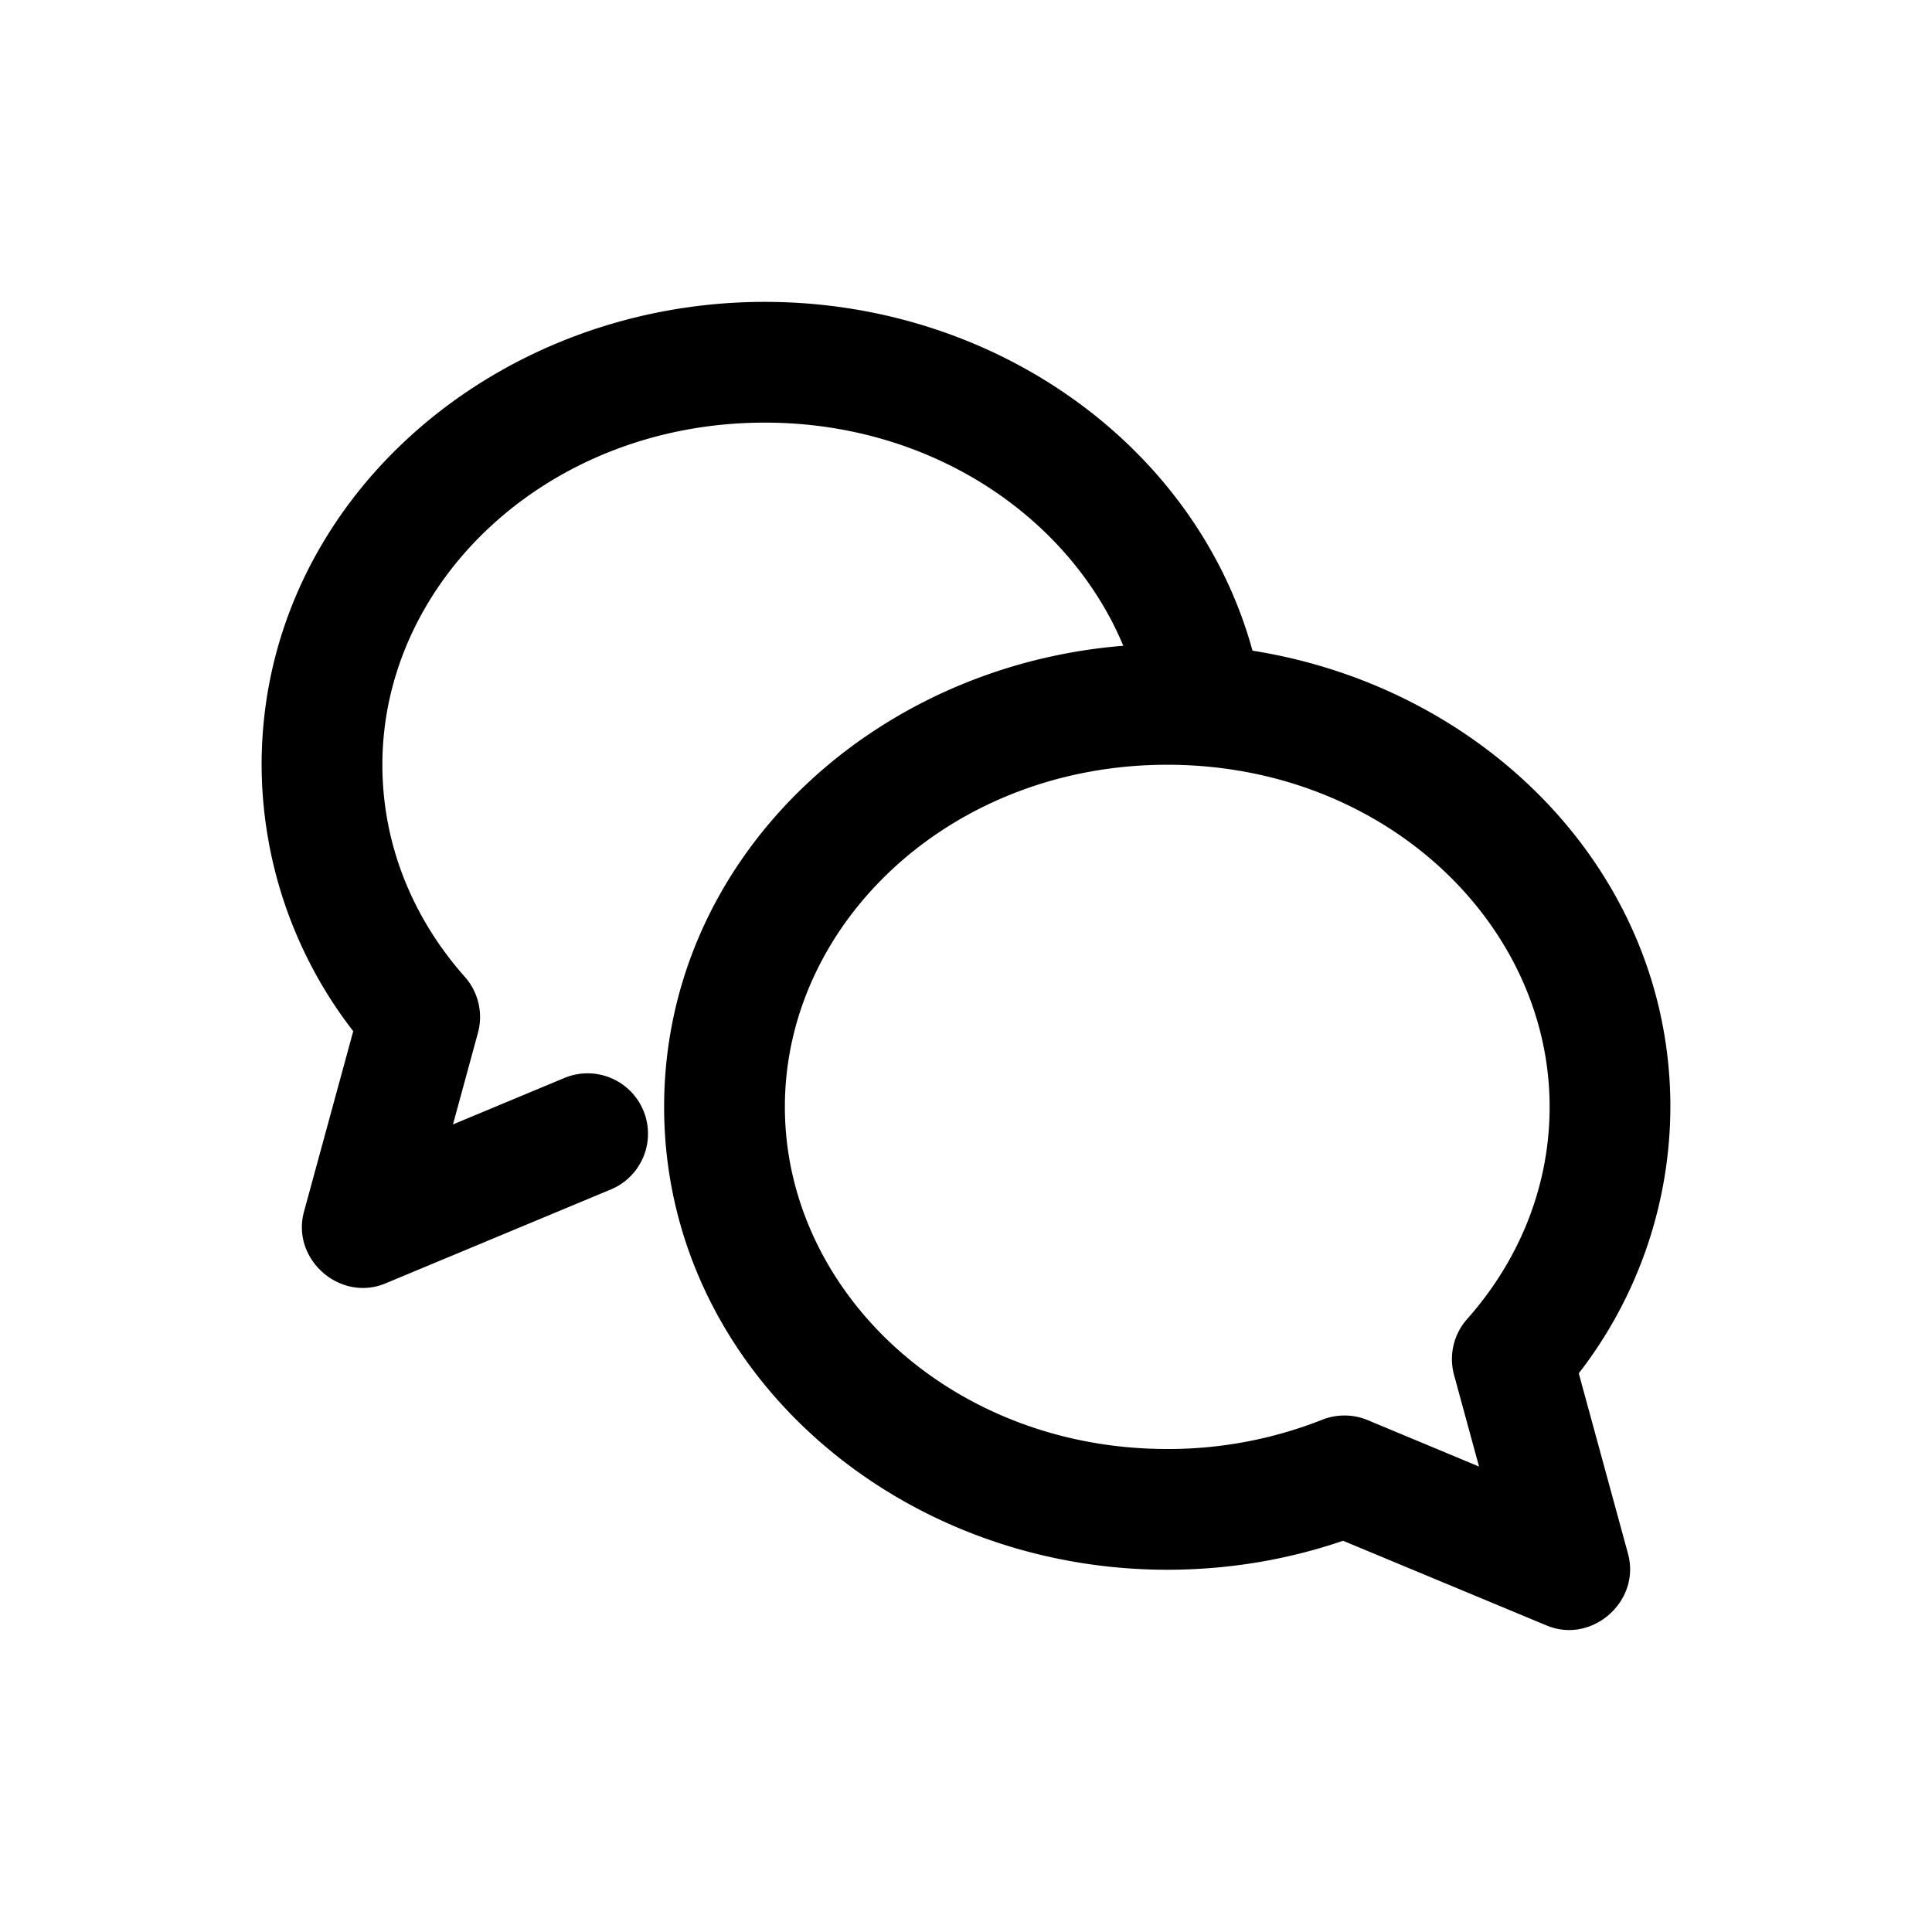 <svg xmlns="http://www.w3.org/2000/svg" width="3em" height="3em" viewBox="0 0 24 24"><path fill="currentColor" fill-rule="evenodd" d="M9.5 3.75c-3.383 0-6.25 2.509-6.25 5.75a5.42 5.42 0 0 0 1.138 3.31l-.612 2.243c-.16.59.448 1.125 1.012.89l2.8-1.167a.75.75 0 0 0-.577-1.385l-1.384.577l.31-1.137a.75.75 0 0 0-.162-.695C5.127 11.405 4.75 10.49 4.75 9.5c0-2.282 2.058-4.25 4.75-4.25c2.08 0 3.791 1.183 4.454 2.772c-3.14.253-5.704 2.663-5.704 5.728c0 3.241 2.867 5.75 6.25 5.75c.766 0 1.503-.127 2.184-.36l2.528 1.052c.564.236 1.172-.3 1.012-.89l-.612-2.242a5.42 5.42 0 0 0 1.138-3.31c0-2.897-2.29-5.208-5.191-5.667c-.694-2.53-3.184-4.333-6.059-4.333m.25 10c0-2.281 2.058-4.25 4.75-4.25s4.75 1.969 4.75 4.25c0 .989-.377 1.905-1.025 2.636a.75.75 0 0 0-.162.695l.31 1.137l-1.384-.577a.75.75 0 0 0-.565-.004A5.2 5.2 0 0 1 14.5 18c-2.692 0-4.75-1.968-4.75-4.25" clip-rule="evenodd"/></svg>